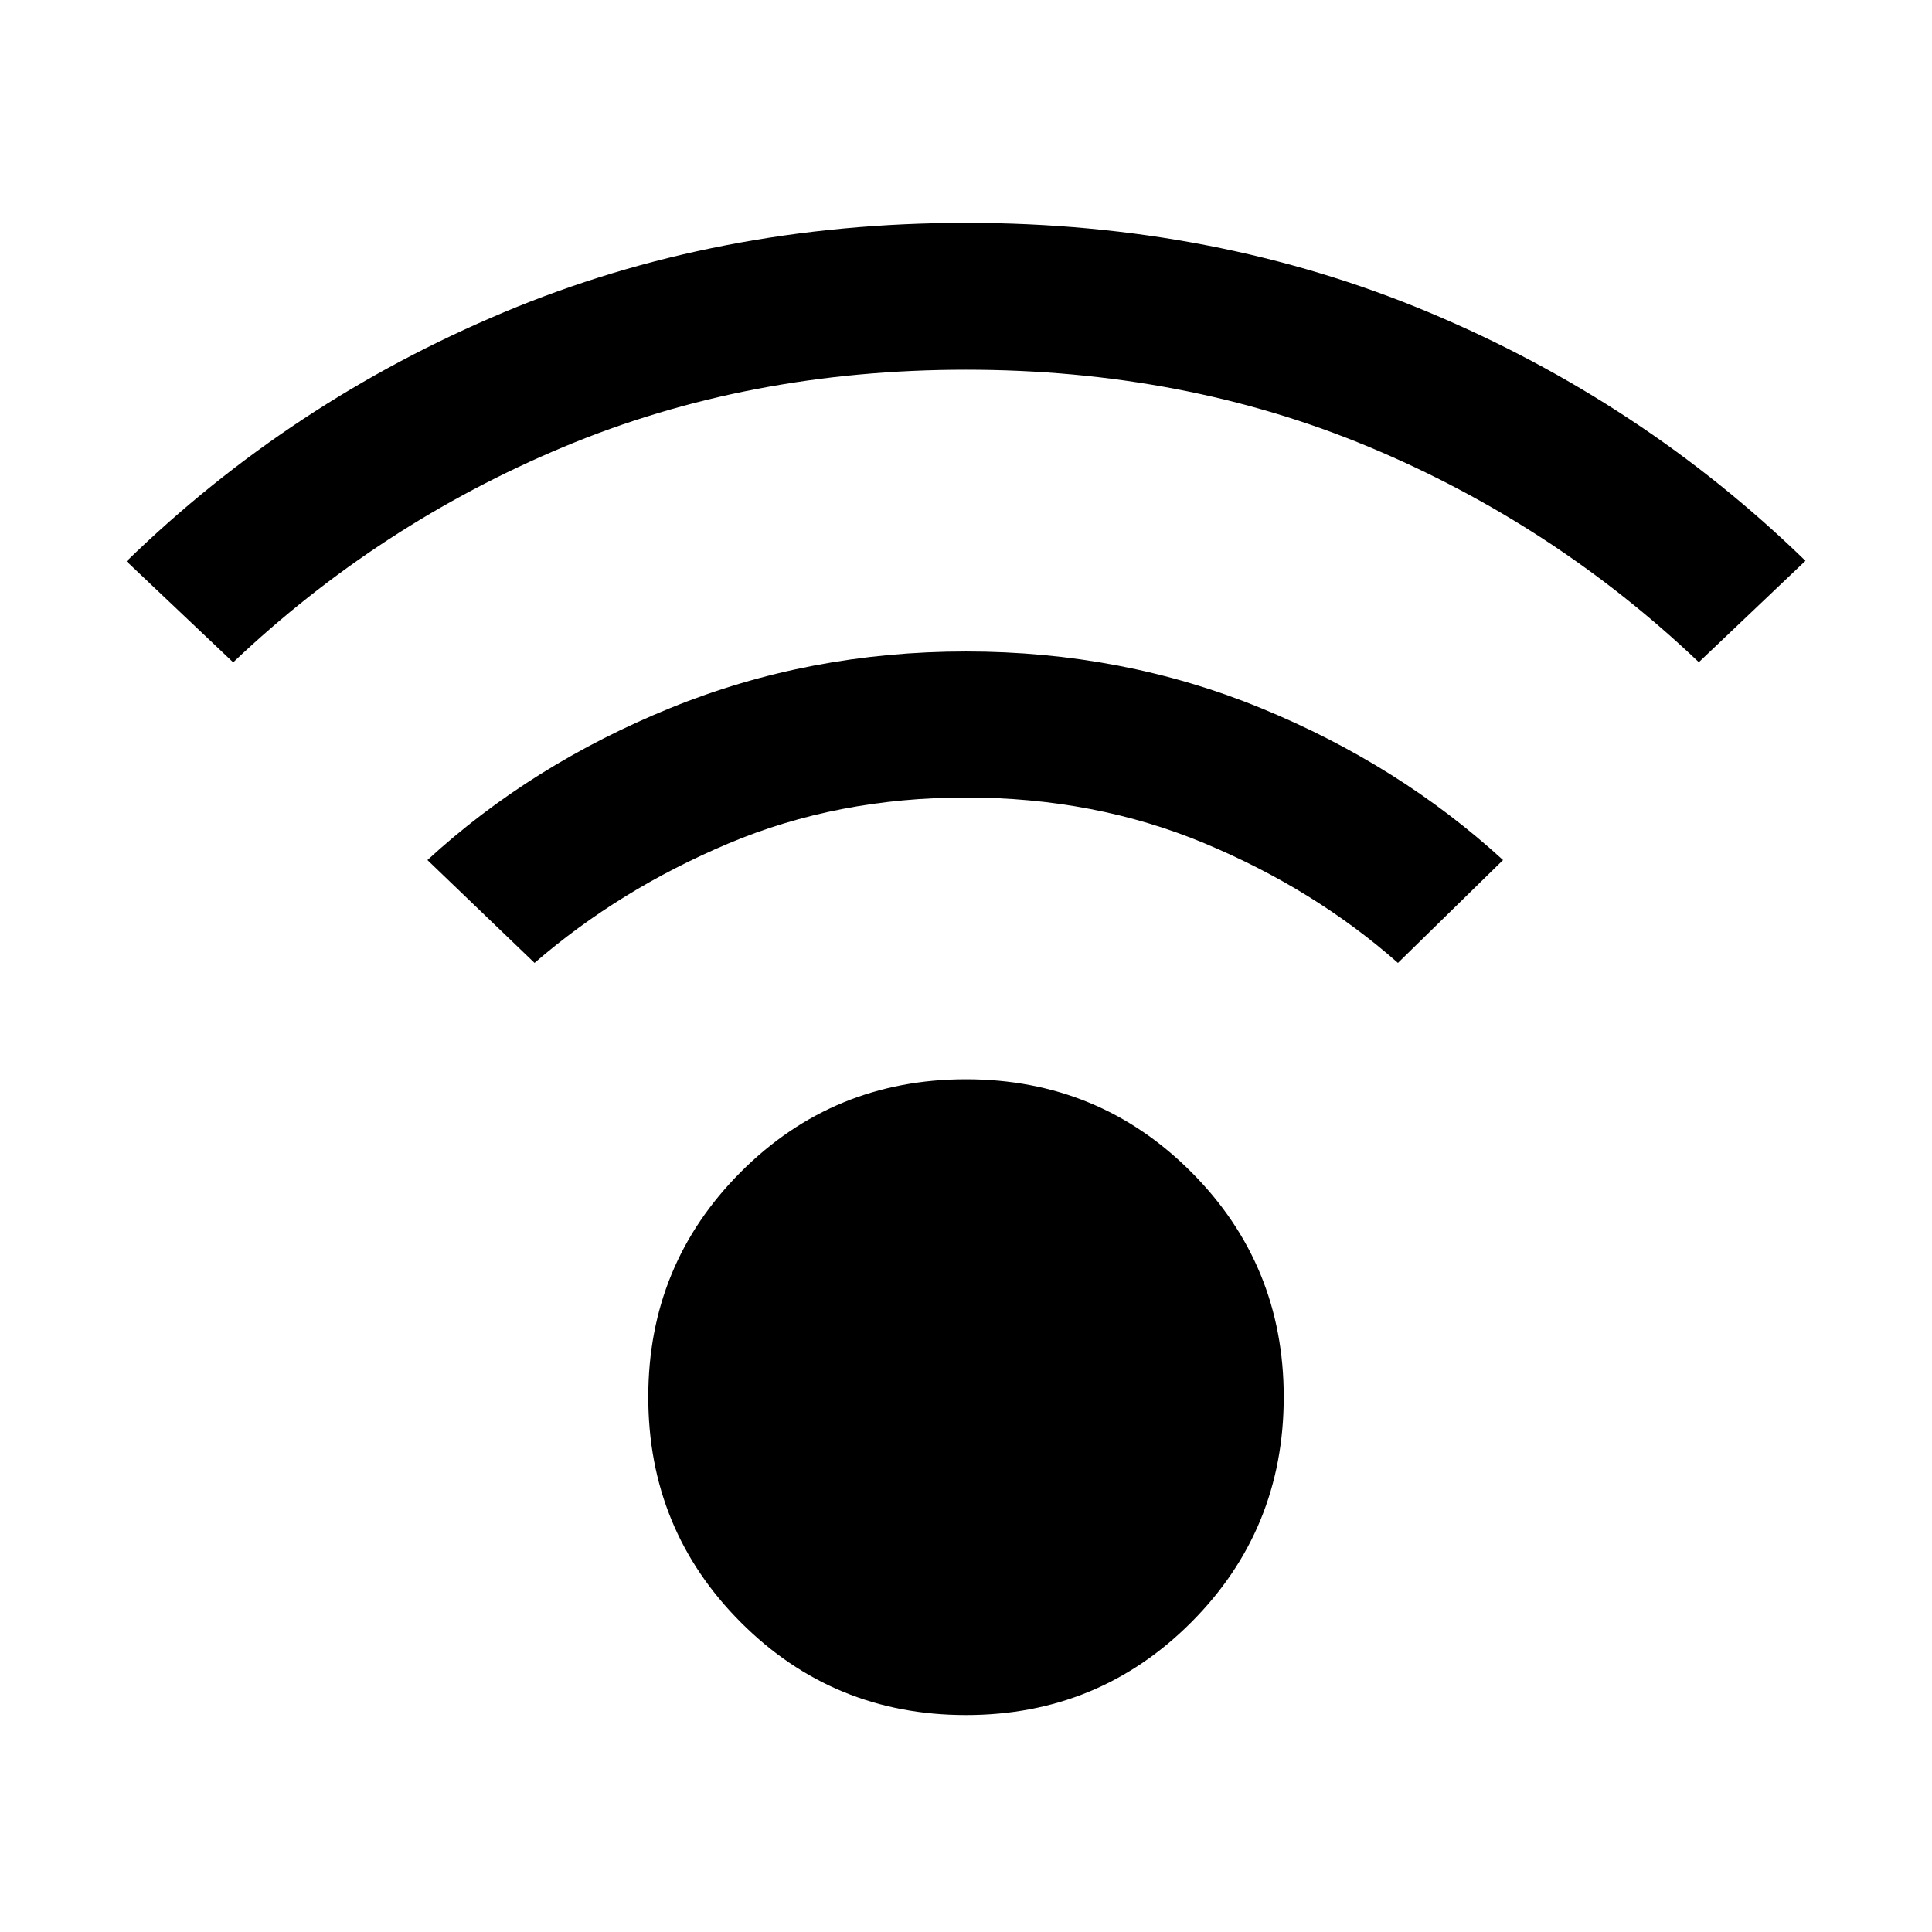<svg xmlns="http://www.w3.org/2000/svg" height="40" viewBox="0 -960 960 960" width="40"><path d="M480-107.804q-65.913 0-111.895-46.062-45.982-46.061-45.982-111.974 0-65.754 45.982-111.815Q414.087-423.717 480-423.717t111.895 46.062q45.982 46.061 45.982 111.815 0 65.913-45.982 111.974Q545.913-107.804 480-107.804ZM115.862-630.885l-52.985-50.209q81.449-79.232 187.388-123.692Q356.203-849.247 480-849.247q123.797 0 229.735 44.341 105.939 44.341 187.388 123.572l-52.985 50.37Q771.833-699.718 680.065-738 588.297-776.283 480-776.283t-200.065 38.402q-91.768 38.402-164.073 106.996ZM694.63-481.529q-41.55-36.667-96.108-59.428Q543.964-563.718 480-563.718q-63.964 0-118.141 22.881-54.178 22.88-96.25 59.308l-53.225-51.116q51.681-47.464 120.721-75.551 69.04-28.086 146.895-28.086t146.435 28.086q68.579 28.087 120.42 75.551l-52.225 51.116Z"/></svg>